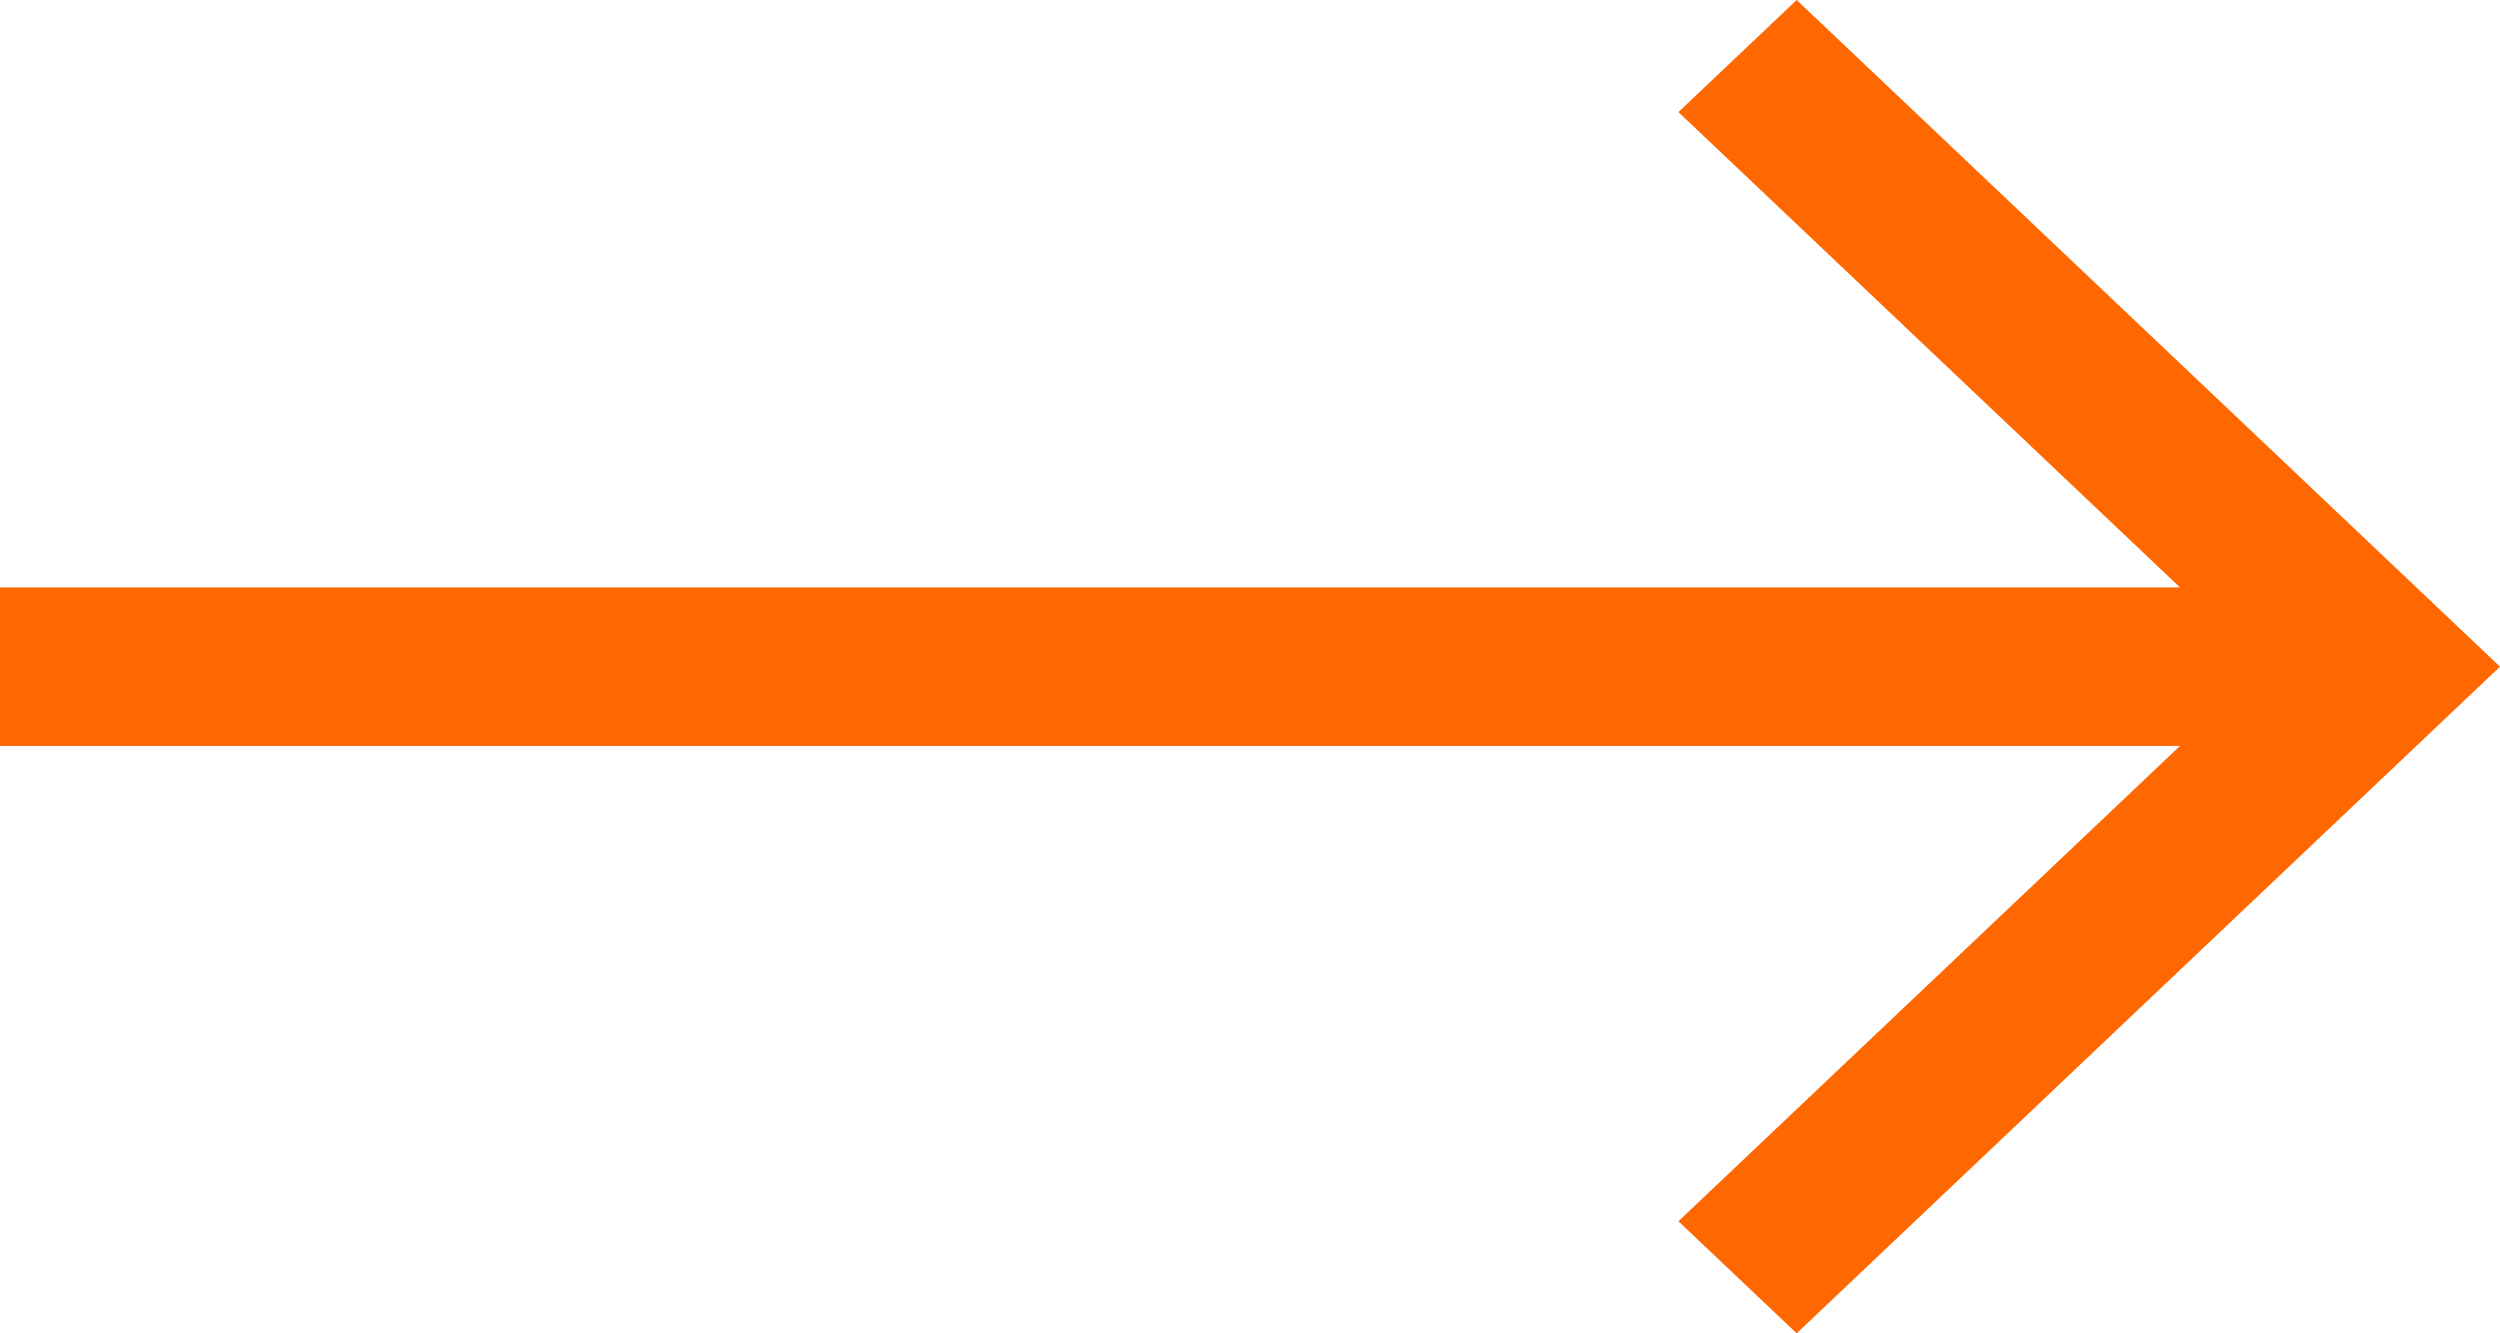 <svg width="30" height="16" viewBox="0 0 30 16" fill="none" xmlns="http://www.w3.org/2000/svg">
<path d="M-4.17903e-07 8.951L26.16 8.951L20.141 14.655L21.56 16L30 8L21.56 -6.94731e-08L20.141 1.345L26.16 7.049L-4.17903e-07 7.049V8.951V8.951Z" fill="#FF6700"/>
</svg>
